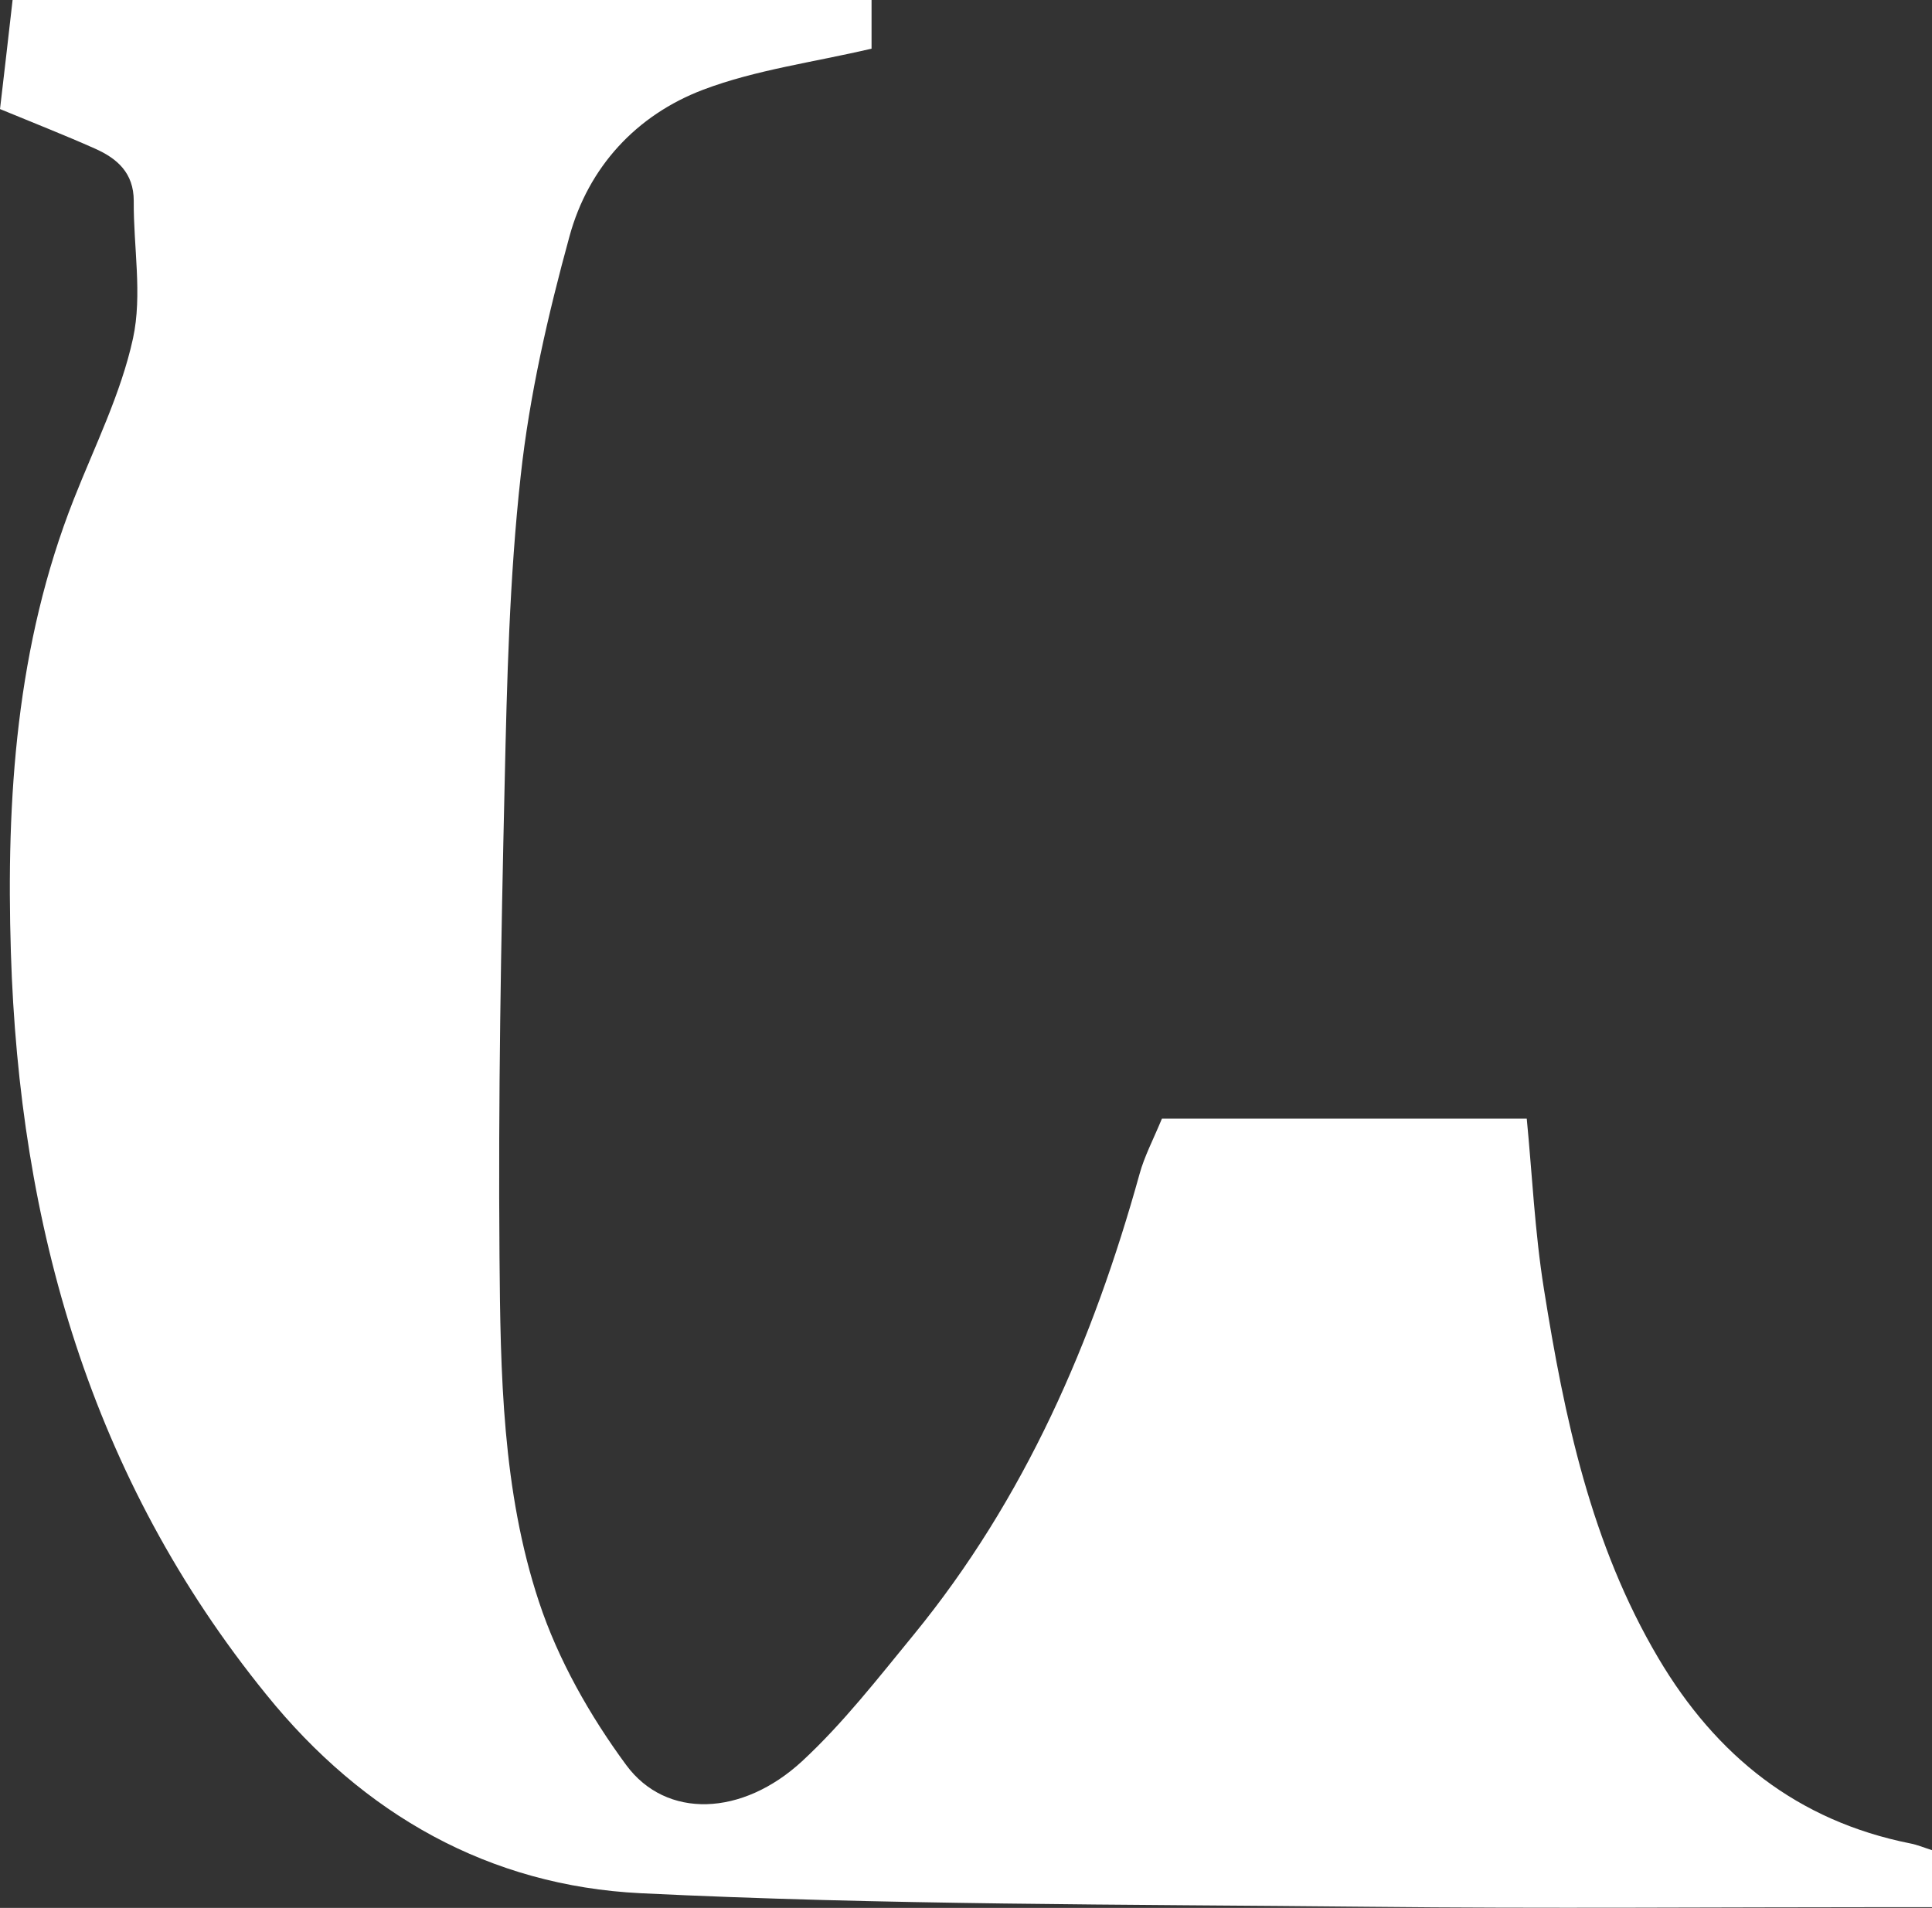 <?xml version="1.0" encoding="UTF-8"?>
<svg id="_레이어_2" data-name="레이어 2" xmlns="http://www.w3.org/2000/svg" viewBox="0 0 101.26 100">
  <rect x="0" y="0" width="101.26" height="100" fill="#333333" stroke="none"/>
  <defs>
    <style>
      .cls-1 {
        fill: #fff;
        stroke-width: 0px;
      }
    </style>
  </defs>
  <g id="_레이어_1-2" data-name="레이어 1">
    <path class="cls-1" d="M0,5.72C.22,3.84.44,1.95.66,0h45.02v2.55c-3.07.72-6.07,1.11-8.82,2.15-3.51,1.33-6.02,4.06-7.01,7.68-1.13,4.12-2.1,8.34-2.56,12.57-.59,5.34-.72,10.74-.84,16.12-.19,8.27-.34,16.54-.27,24.81.05,6.09.14,12.26,2.07,18.08,1,3.03,2.67,5.97,4.57,8.55,2.1,2.85,6.09,2.69,9.22-.2,2.15-1.99,3.98-4.35,5.85-6.63,5.83-7.13,9.4-15.37,11.84-24.16.25-.91.7-1.76,1.17-2.89h19.12c.28,2.87.42,5.93.9,8.93,1.07,6.72,2.46,13.37,6,19.35,3.03,5.12,7.29,8.53,13.2,9.71.37.07.72.22,1.16.36v2.98c-.67,0-1.28,0-1.89,0-9.24,0-18.48.08-27.72-.02-12.7-.13-25.41-.09-38.09-.71-7.92-.39-14.53-4.11-19.62-10.41C4.74,77.46,1.01,64.21.57,49.91c-.25-8.06.28-16.1,3.3-23.75,1.1-2.79,2.47-5.53,3.1-8.42.5-2.3.02-4.8.04-7.21,0-1.46-.86-2.22-2.03-2.74-1.57-.7-3.18-1.33-4.97-2.07Z"/>
  </g>
</svg>